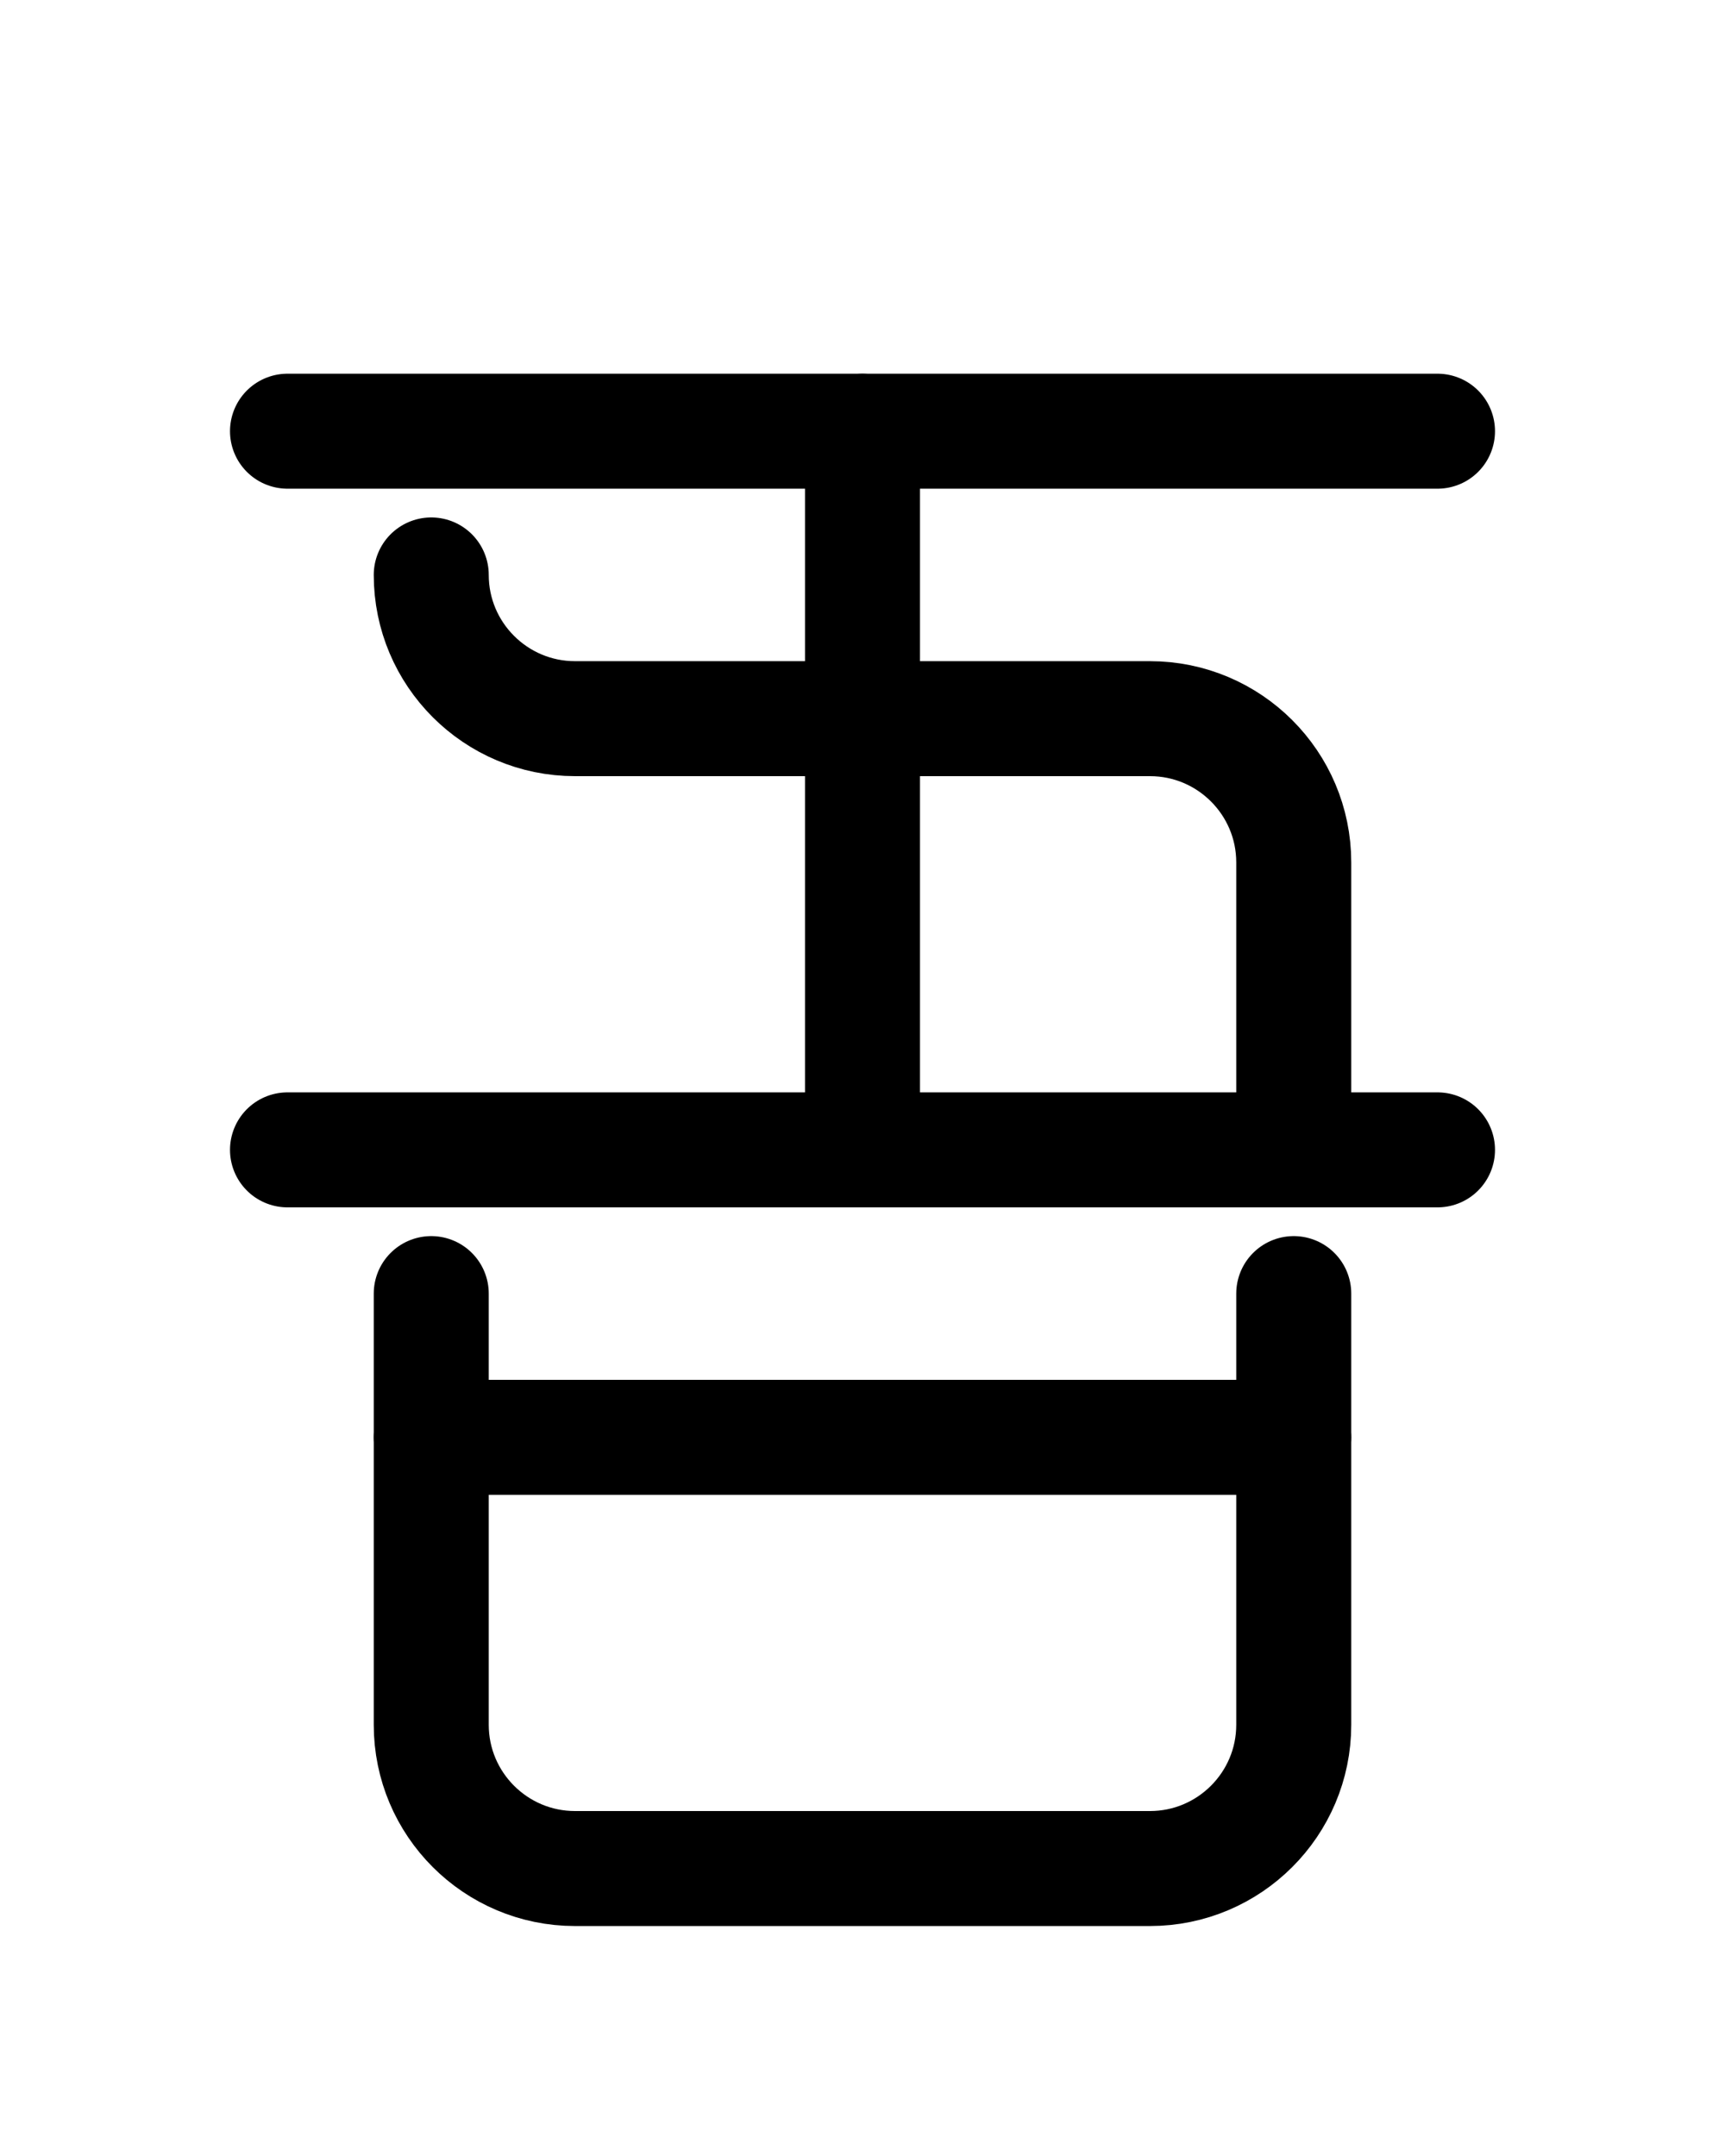 <?xml version="1.0" encoding="utf-8"?>
<!-- Generator: Adobe Illustrator 26.0.0, SVG Export Plug-In . SVG Version: 6.00 Build 0)  -->
<svg version="1.1" id="图层_1" xmlns="http://www.w3.org/2000/svg" xmlns:xlink="http://www.w3.org/1999/xlink" x="0px" y="0px"
	 viewBox="0 0 720 900" style="enable-background:new 0 0 720 900;" xml:space="preserve">
<style type="text/css">
	.st0{fill:none;stroke:#000000;stroke-width:48;stroke-linecap:round;stroke-linejoin:round;stroke-miterlimit:10;}
</style>
<line class="st0" x1="120" y1="180" x2="600" y2="180"/>
<line class="st0" x1="120" y1="480" x2="600" y2="480"/>
<line class="st0" x1="360" y1="180" x2="360" y2="480"/>
<path class="st0" d="M180,240c0,33.1,26.9,60,60,60h240c33.1,0,60,26.9,60,60v120"/>
<path class="st0" d="M180,540v180c0,33.1,26.9,60,60,60h240c33.1,0,60-26.9,60-60V540"/>
<path class="st0" d="M180,600h360"/>
</svg>
